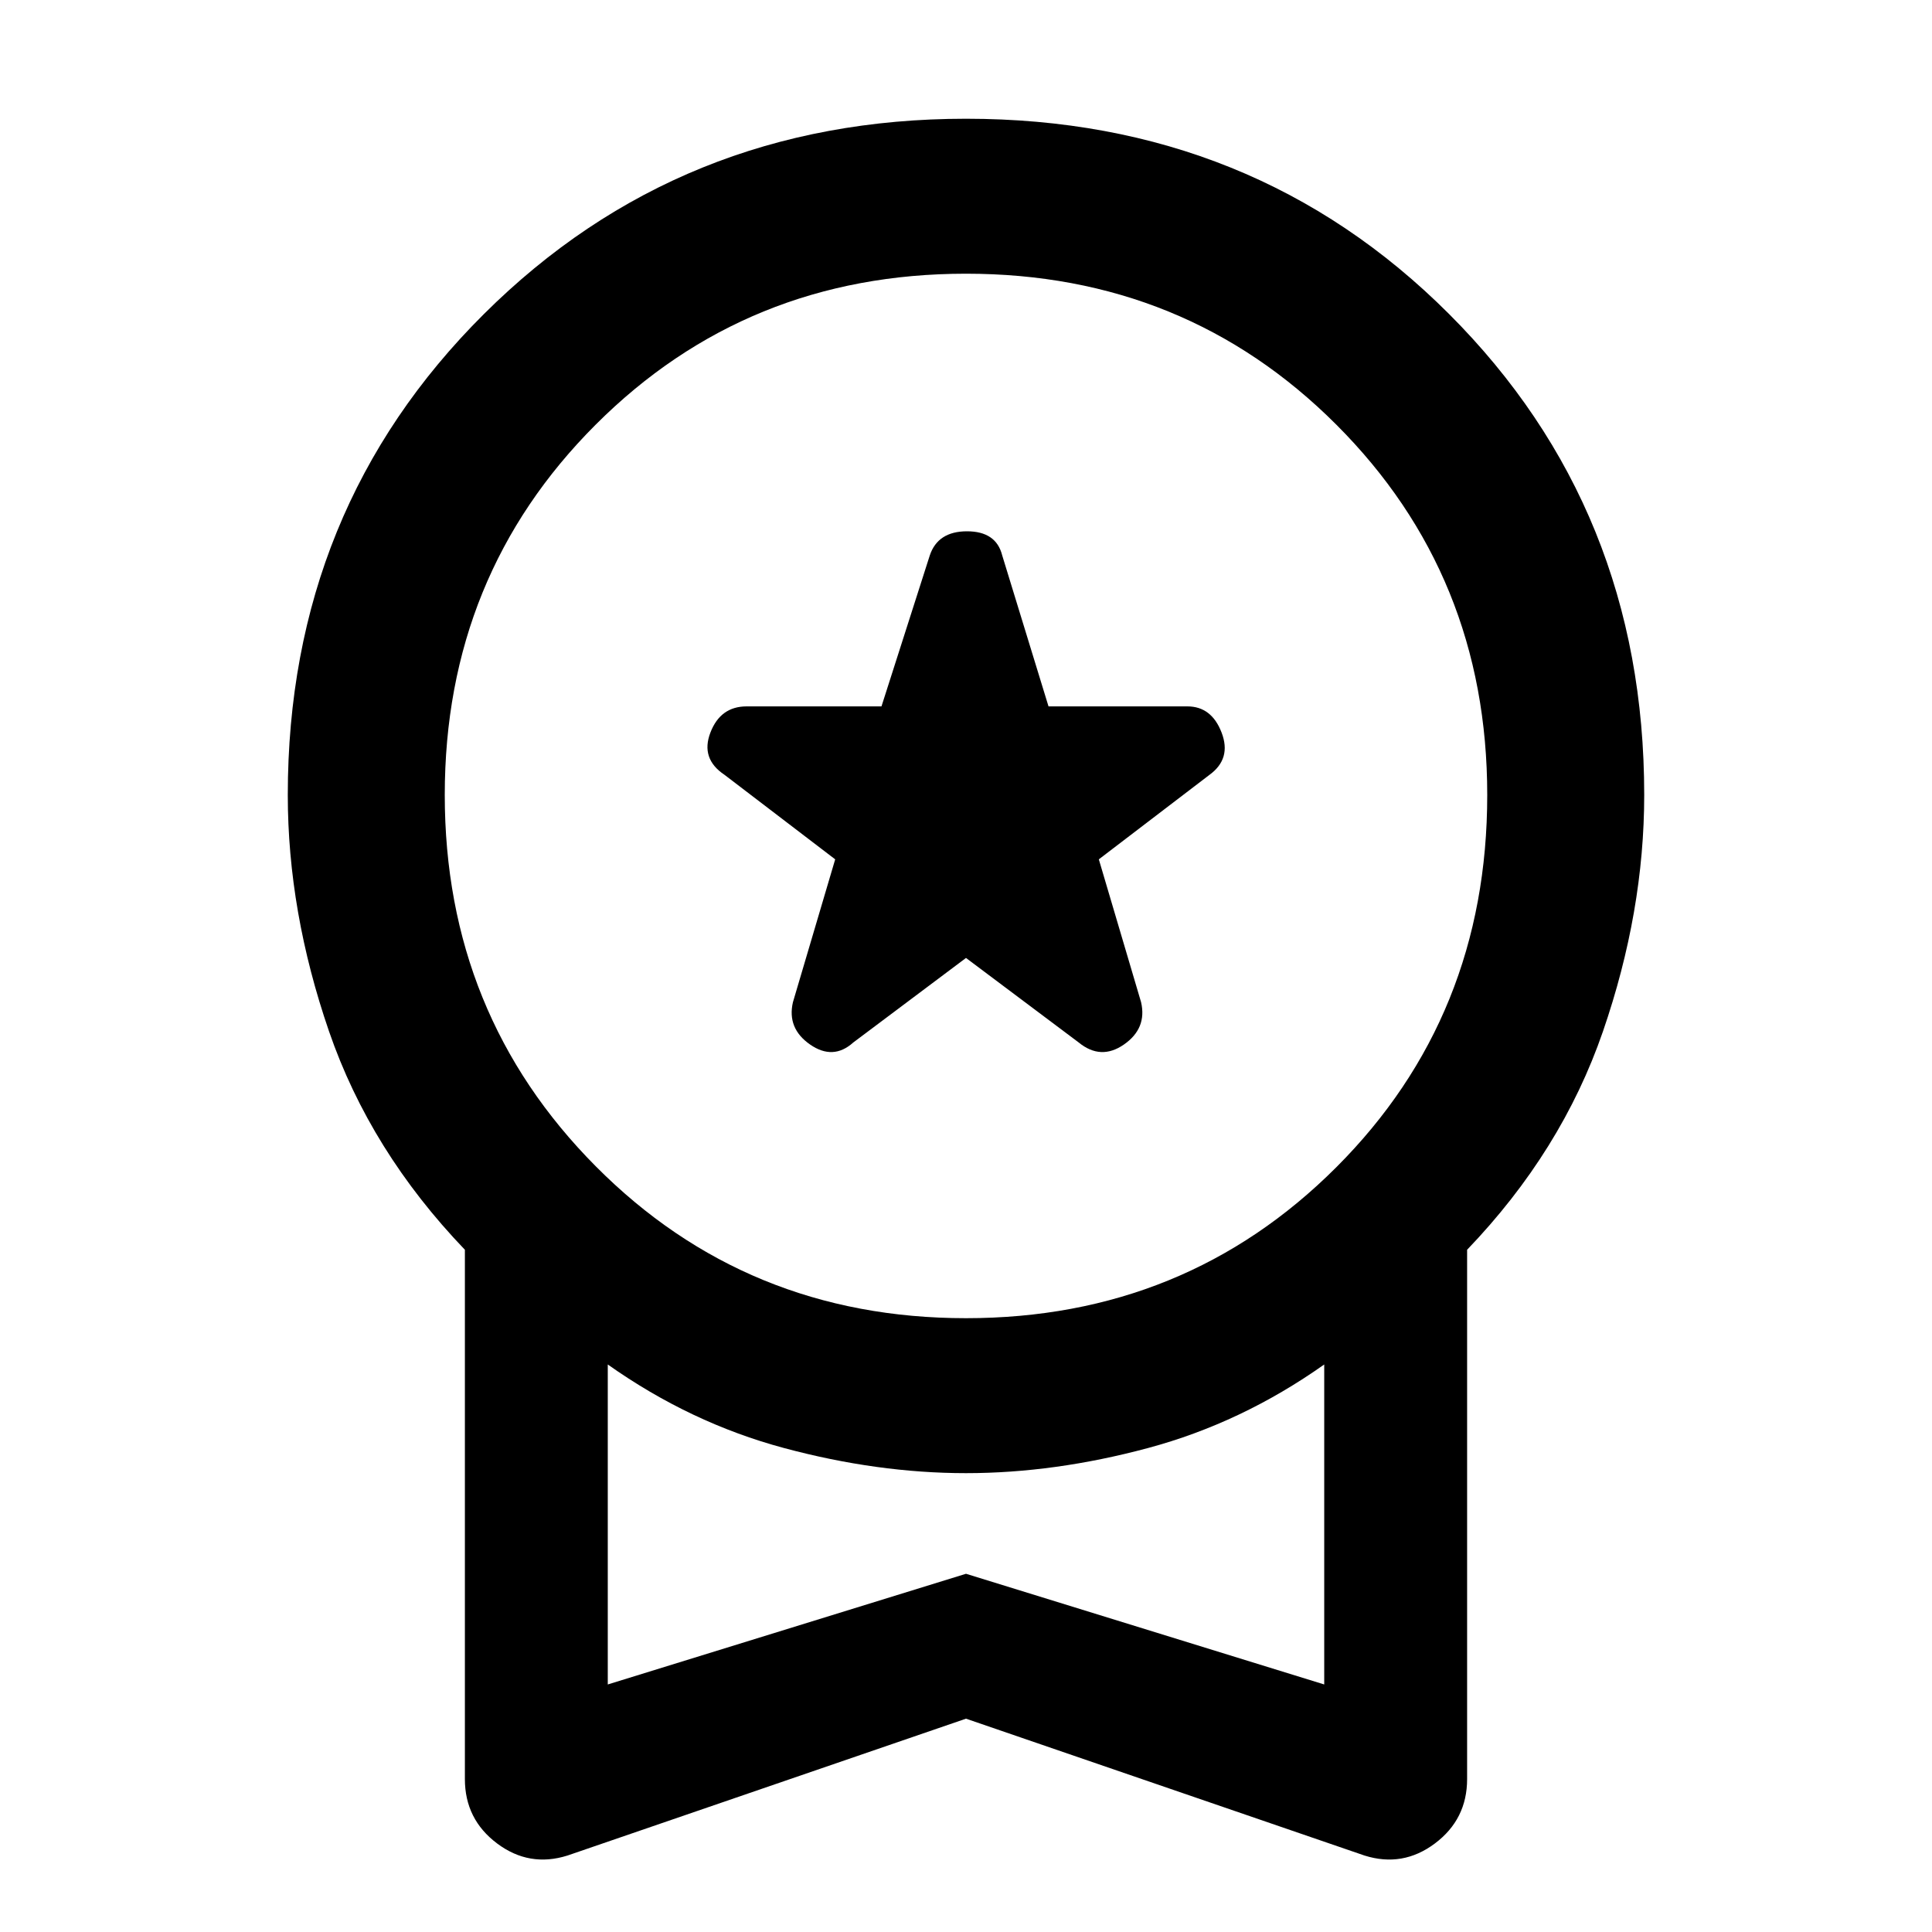 <svg xmlns="http://www.w3.org/2000/svg" height="48" width="48"><path d="m21.2 25.9 2.8-2.1 2.8 2.1q.55.45 1.125.05t.425-1.05l-1.05-3.55 2.75-2.1q.55-.4.3-1.05-.25-.65-.85-.65h-3.45L24.9 13.8q-.15-.6-.875-.6t-.925.6l-1.2 3.75h-3.35q-.65 0-.9.65t.35 1.05l2.75 2.1-1.05 3.55q-.15.65.425 1.05t1.075-.05Zm-7.1 20.2q-.95.3-1.75-.3t-.8-1.6V31.05Q9.2 28.6 8.175 25.625 7.15 22.65 7.15 19.75q0-7.1 4.875-11.95T24 2.95q7.15 0 12 4.85t4.85 11.95q0 2.9-1.025 5.875T36.45 31.05V44.2q0 1-.8 1.6-.8.6-1.75.3L24 42.7ZM24 32.75q5.45 0 9.2-3.75 3.75-3.75 3.75-9.25 0-5.45-3.75-9.2Q29.45 6.8 24 6.8q-5.45 0-9.2 3.75-3.75 3.75-3.75 9.2 0 5.45 3.75 9.225 3.75 3.775 9.2 3.775Zm-8.9 9.1L24 39.1l8.9 2.75V33.9q-2.05 1.45-4.375 2.075Q26.2 36.6 24 36.6t-4.525-.625Q17.15 35.35 15.1 33.9Zm8.9-4Z"/></svg>